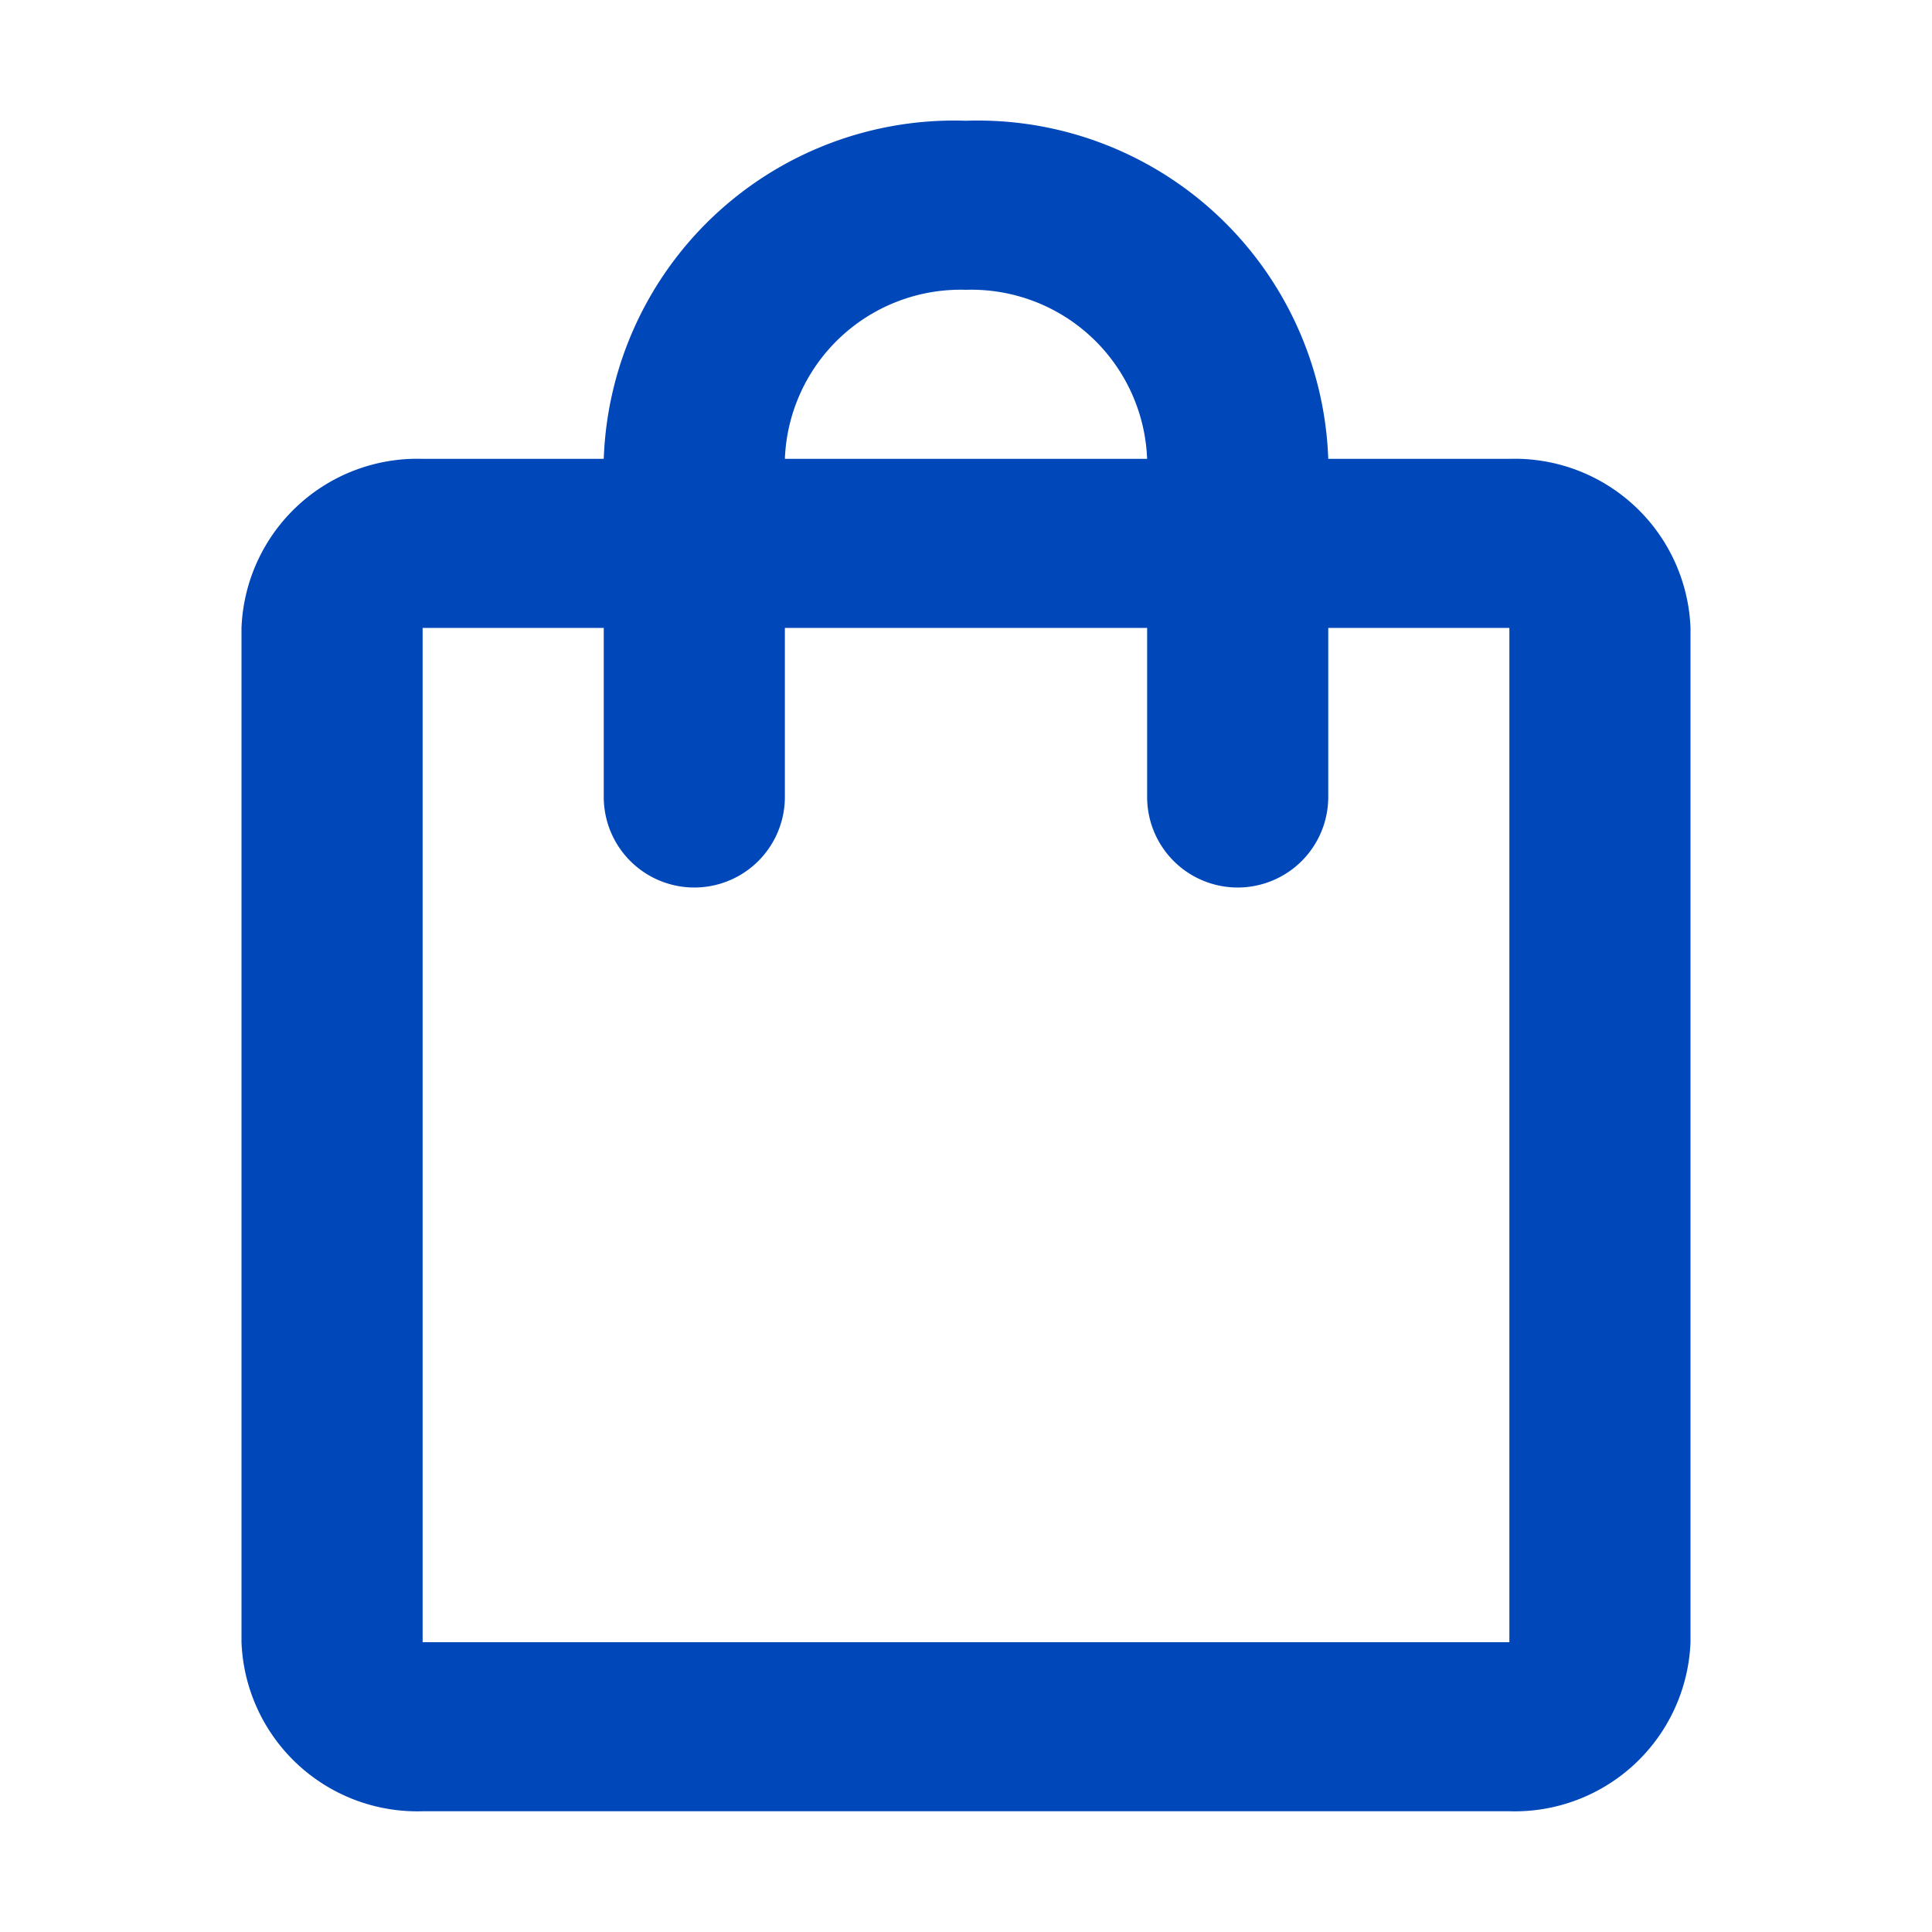 <svg id="shopping_bag_black_24dp" xmlns="http://www.w3.org/2000/svg" width="32" height="32" viewBox="0 0 32 32">
  <rect id="Rectangle_4519" data-name="Rectangle 4519" width="32" height="32" fill="none"/>
  <path id="Path_10558" data-name="Path 10558" d="M25,7.6H22A5.809,5.809,0,0,0,16,2a5.809,5.809,0,0,0-6,5.6H7a2.914,2.914,0,0,0-3,2.8V27.2A2.914,2.914,0,0,0,7,30H25a2.914,2.914,0,0,0,3-2.8V10.4A2.914,2.914,0,0,0,25,7.6ZM16,4.8a2.914,2.914,0,0,1,3,2.8H13A2.914,2.914,0,0,1,16,4.8Zm9,22.4H7V10.4h3v2.8a1.5,1.5,0,0,0,3,0V10.4h6v2.8a1.5,1.5,0,0,0,3,0V10.4h3Z" fill="#0047ba"/>
</svg>

